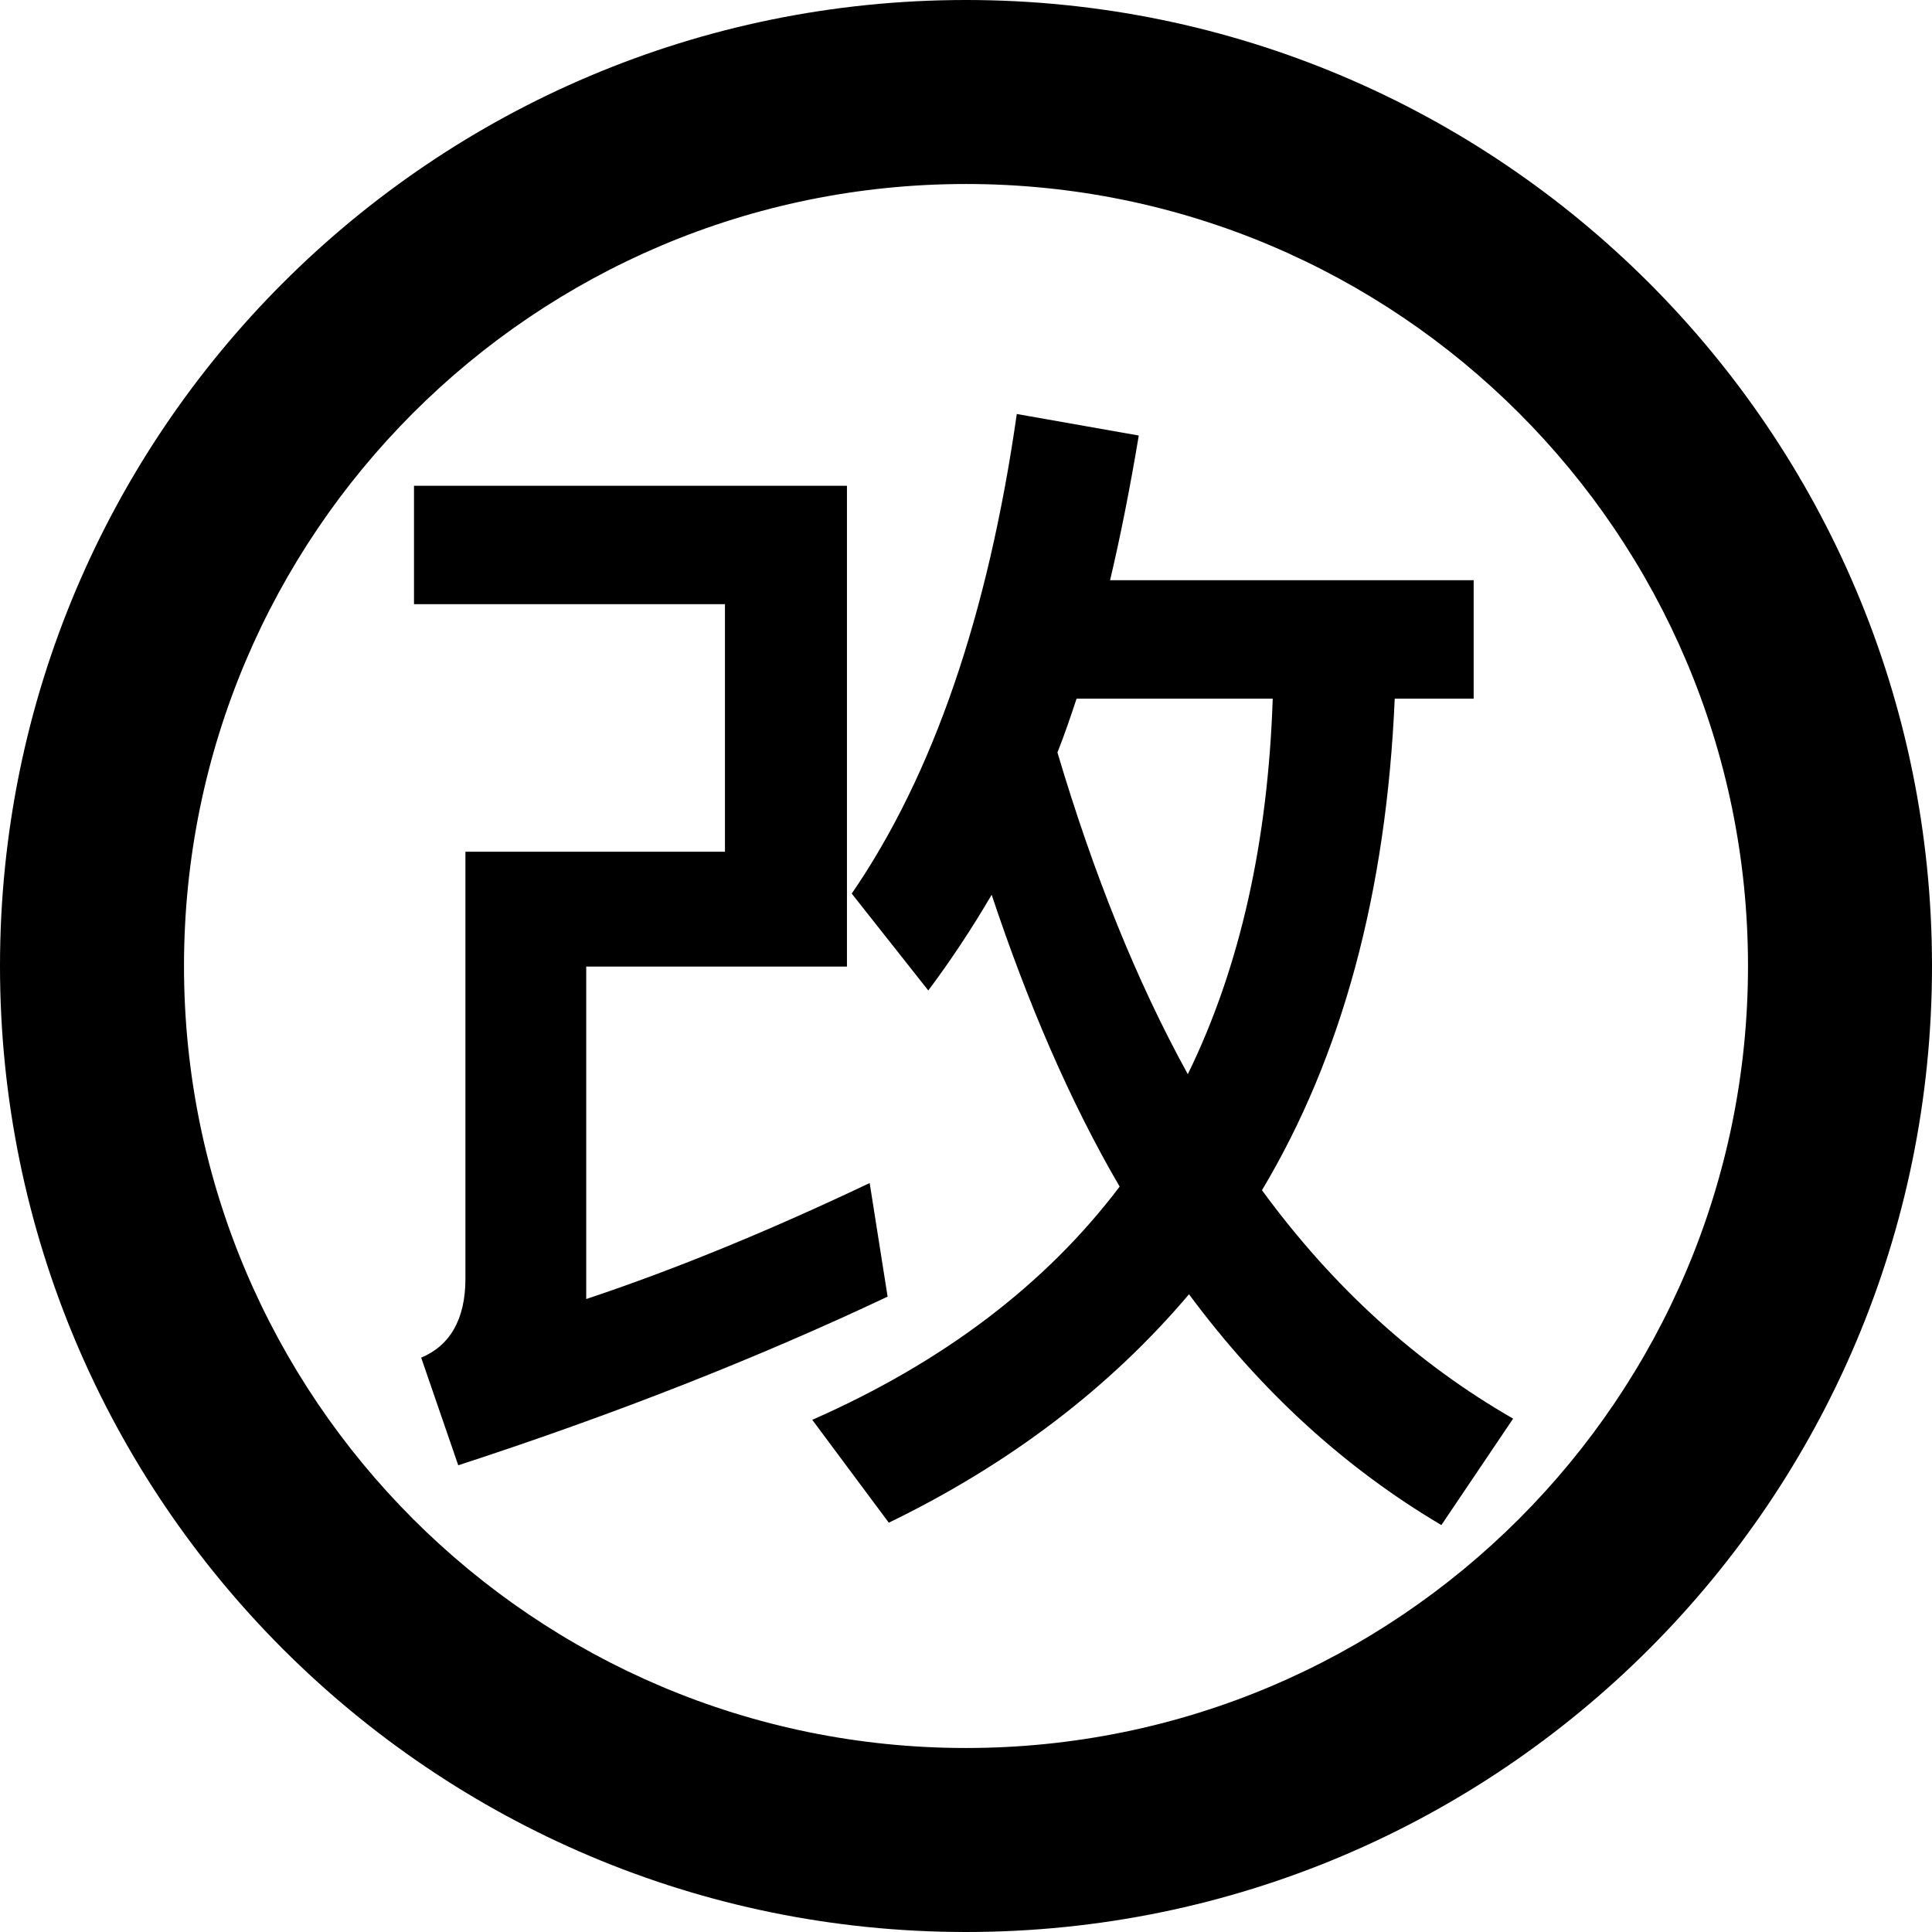 <?xml version="1.0" encoding="UTF-8"?>
<svg width="42px" height="42px" viewBox="0 0 42 42" version="1.1" xmlns="http://www.w3.org/2000/svg" xmlns:xlink="http://www.w3.org/1999/xlink">

    <g id="机务管理系统" stroke="none" stroke-width="1" fill-rule="evenodd">
        <g id="面线" transform="translate(-258, -574)"  fill-rule="nonzero">
            <path d="M279,574 C290.598,574 300,583.402 300,595 C300,606.598 290.598,616 279,616 C267.402,616 258,606.598 258,595 C258,583.402 267.402,574 279,574 Z M279,578 C269.611,578 262,585.611 262,595 C262,604.389 269.611,612 279,612 C288.389,612 296,604.389 296,595 C296,585.611 288.389,578 279,578 Z M280.104,583 L282.756,583.468 C282.574,584.56 282.366,585.626 282.132,586.614 L282.132,586.614 L290.036,586.614 L290.036,589.188 L288.32,589.188 C288.138,593.4 287.176,596.962 285.434,599.874 C286.994,602.006 288.814,603.644 290.894,604.84 L290.894,604.84 L289.334,607.154 C287.228,605.906 285.408,604.242 283.848,602.136 C282.132,604.164 279.948,605.828 277.322,607.102 L277.322,607.102 L275.658,604.866 C278.492,603.618 280.728,601.928 282.34,599.796 C281.248,597.924 280.338,595.792 279.558,593.452 C279.116,594.206 278.648,594.908 278.18,595.532 L278.18,595.532 L276.516,593.426 C278.284,590.852 279.48,587.368 280.104,583 L280.104,583 Z M276.412,584.56 L276.412,595.012 L270.744,595.012 L270.744,602.24 C272.772,601.564 274.826,600.706 276.906,599.718 L276.906,599.718 L277.296,602.188 C274.488,603.514 271.394,604.736 267.962,605.854 L267.962,605.854 L267.156,603.514 C267.78,603.254 268.118,602.682 268.118,601.798 L268.118,601.798 L268.118,592.516 L273.76,592.516 L273.76,587.134 L267,587.134 L267,584.56 L276.412,584.56 Z M285.668,589.188 L281.404,589.188 C281.274,589.578 281.144,589.968 280.988,590.358 C281.768,592.984 282.704,595.324 283.822,597.352 C284.966,595.012 285.564,592.282 285.668,589.188 L285.668,589.188 Z" id="形状结合"></path>
        </g>
    </g>
</svg>
